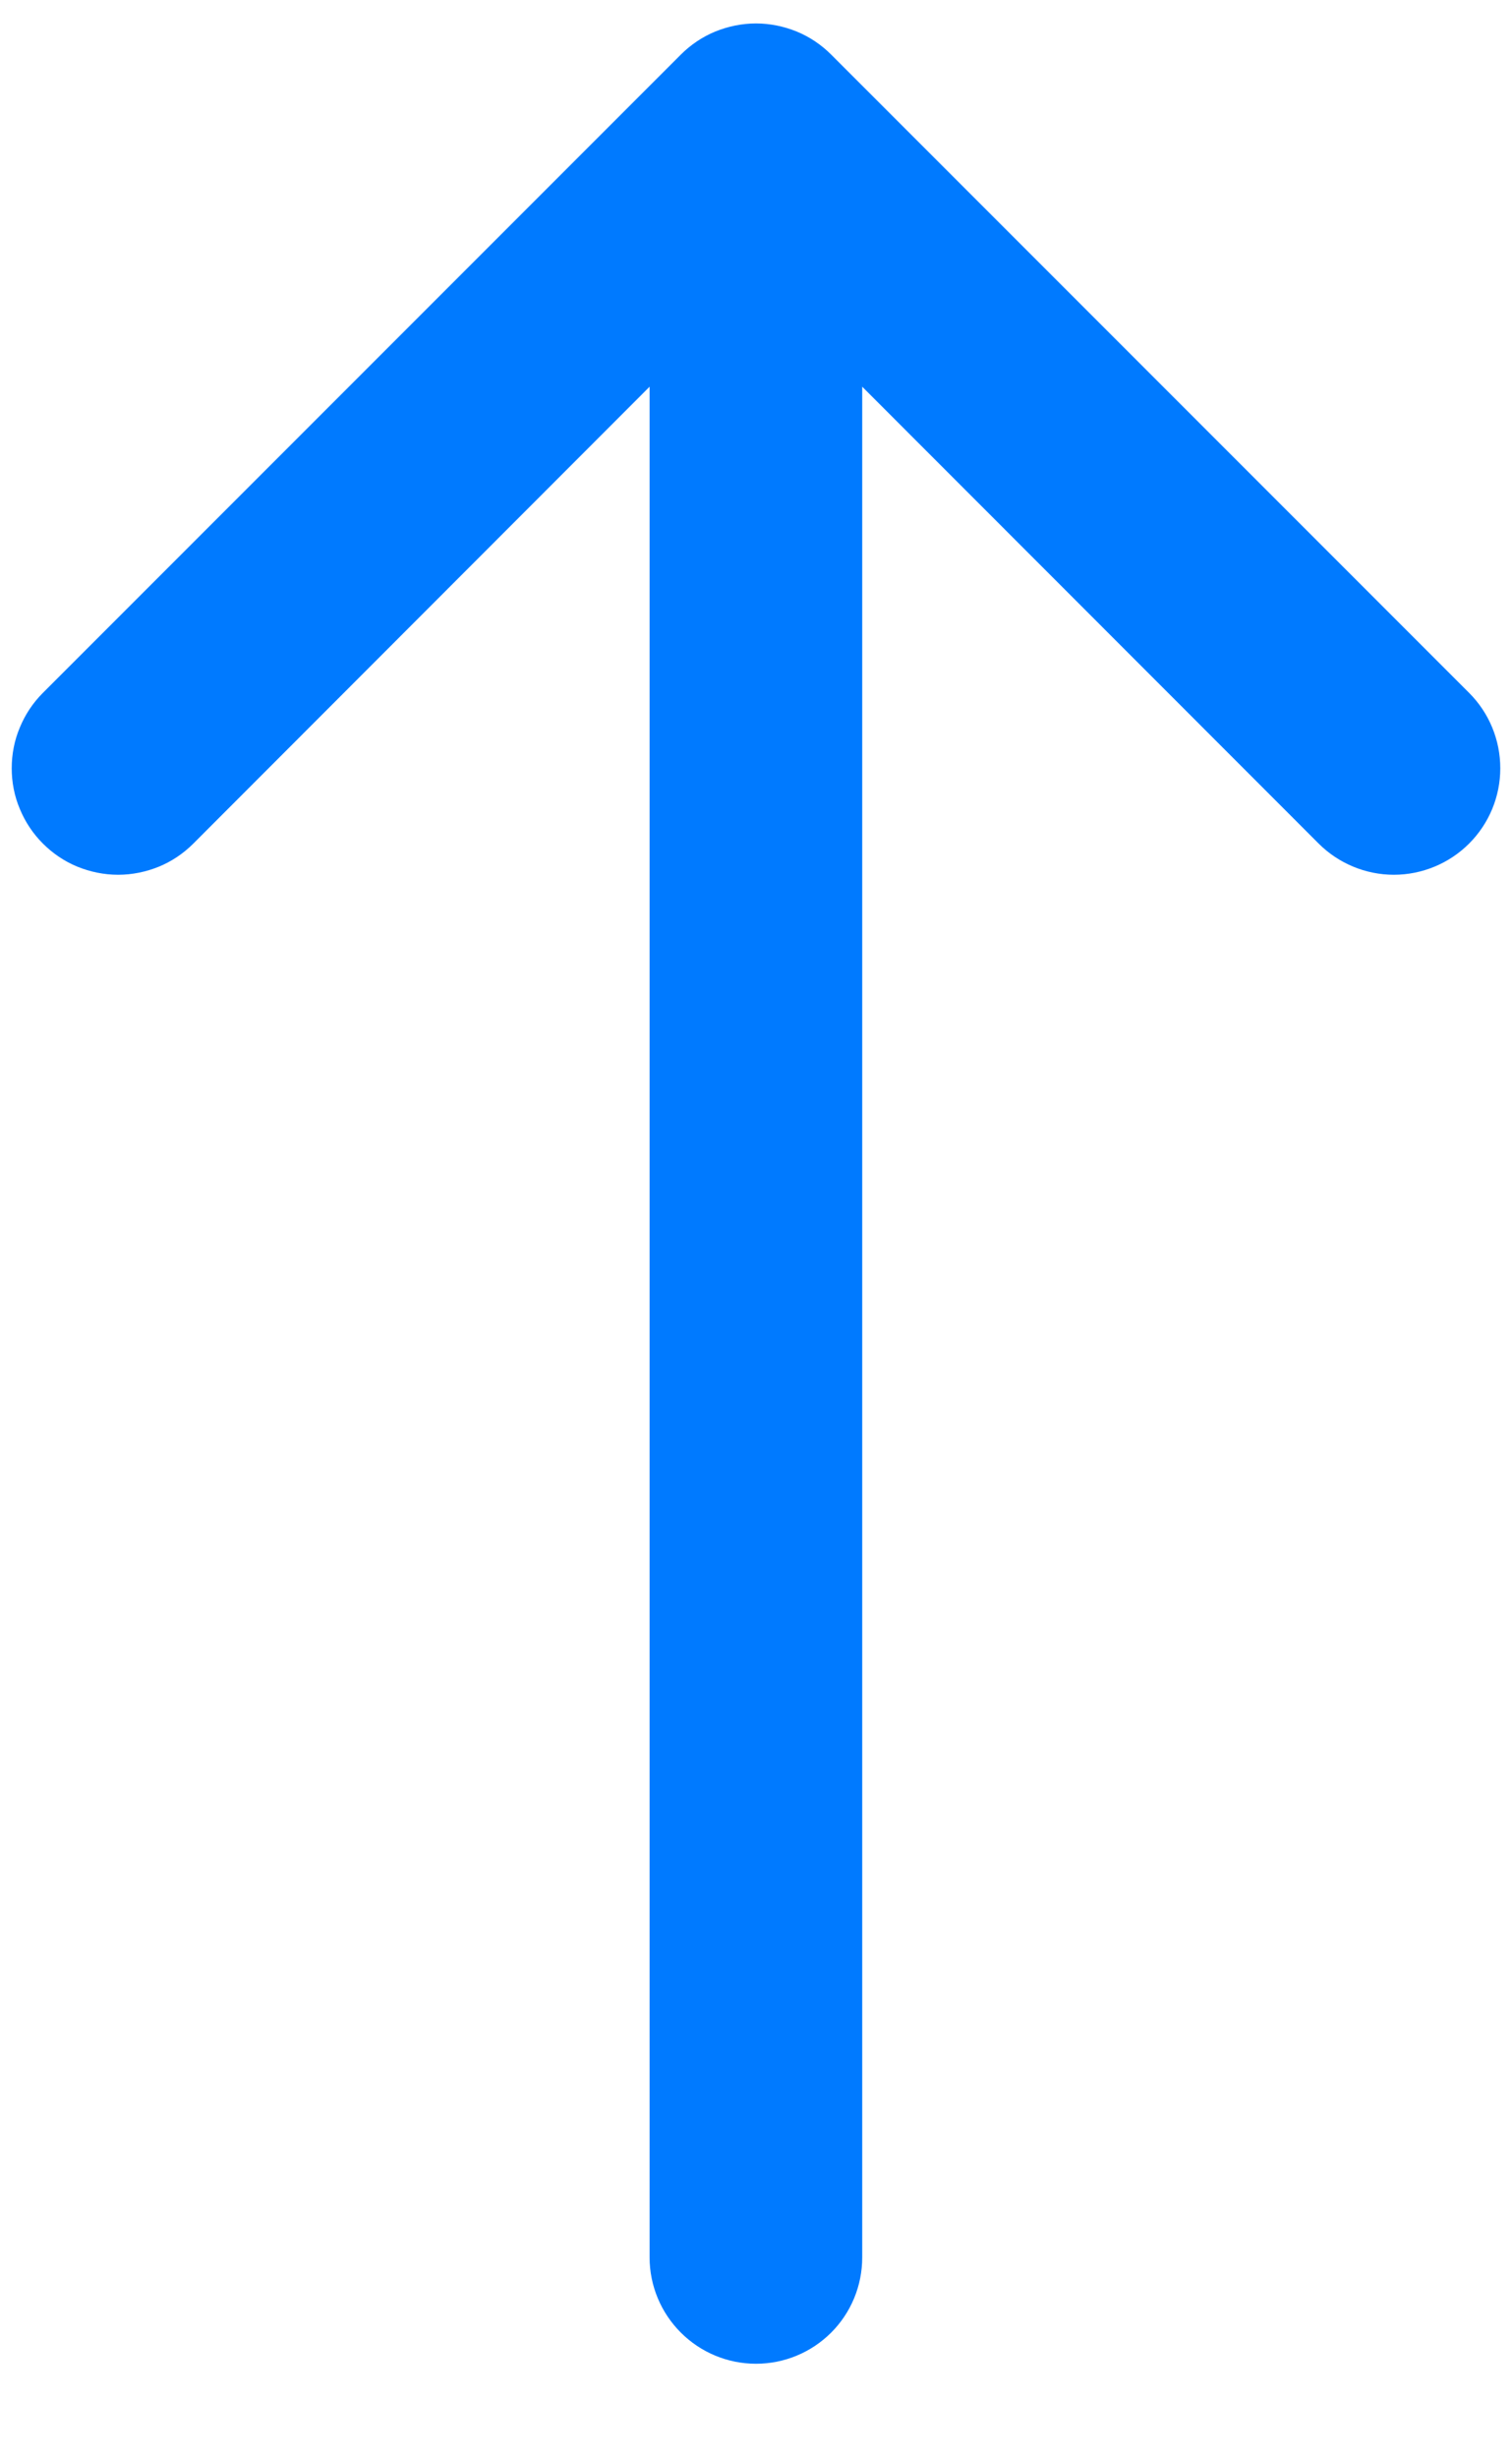 <svg width="8" height="13" viewBox="0 0 8 13" fill="none" xmlns="http://www.w3.org/2000/svg">
<path d="M3.602 0.289C3.654 0.237 3.716 0.195 3.784 0.167C3.853 0.139 3.926 0.124 4 0.124C4.074 0.124 4.147 0.139 4.216 0.167C4.284 0.195 4.346 0.237 4.398 0.289L7.773 3.664C7.879 3.77 7.938 3.913 7.938 4.063C7.938 4.212 7.879 4.355 7.773 4.461C7.668 4.566 7.524 4.626 7.375 4.626C7.226 4.626 7.082 4.566 6.977 4.461L4.562 2.045V11.938C4.562 12.087 4.503 12.23 4.398 12.335C4.292 12.441 4.149 12.5 4 12.5C3.851 12.5 3.708 12.441 3.602 12.335C3.497 12.23 3.437 12.087 3.437 11.938V2.045L1.023 4.461C0.971 4.513 0.909 4.555 0.841 4.583C0.772 4.611 0.699 4.626 0.625 4.626C0.551 4.626 0.478 4.611 0.409 4.583C0.341 4.555 0.279 4.513 0.227 4.461C0.174 4.408 0.133 4.346 0.105 4.278C0.076 4.21 0.062 4.136 0.062 4.063C0.062 3.989 0.076 3.915 0.105 3.847C0.133 3.779 0.174 3.717 0.227 3.664L3.602 0.289Z" fill="#007AFF"/>
</svg>
